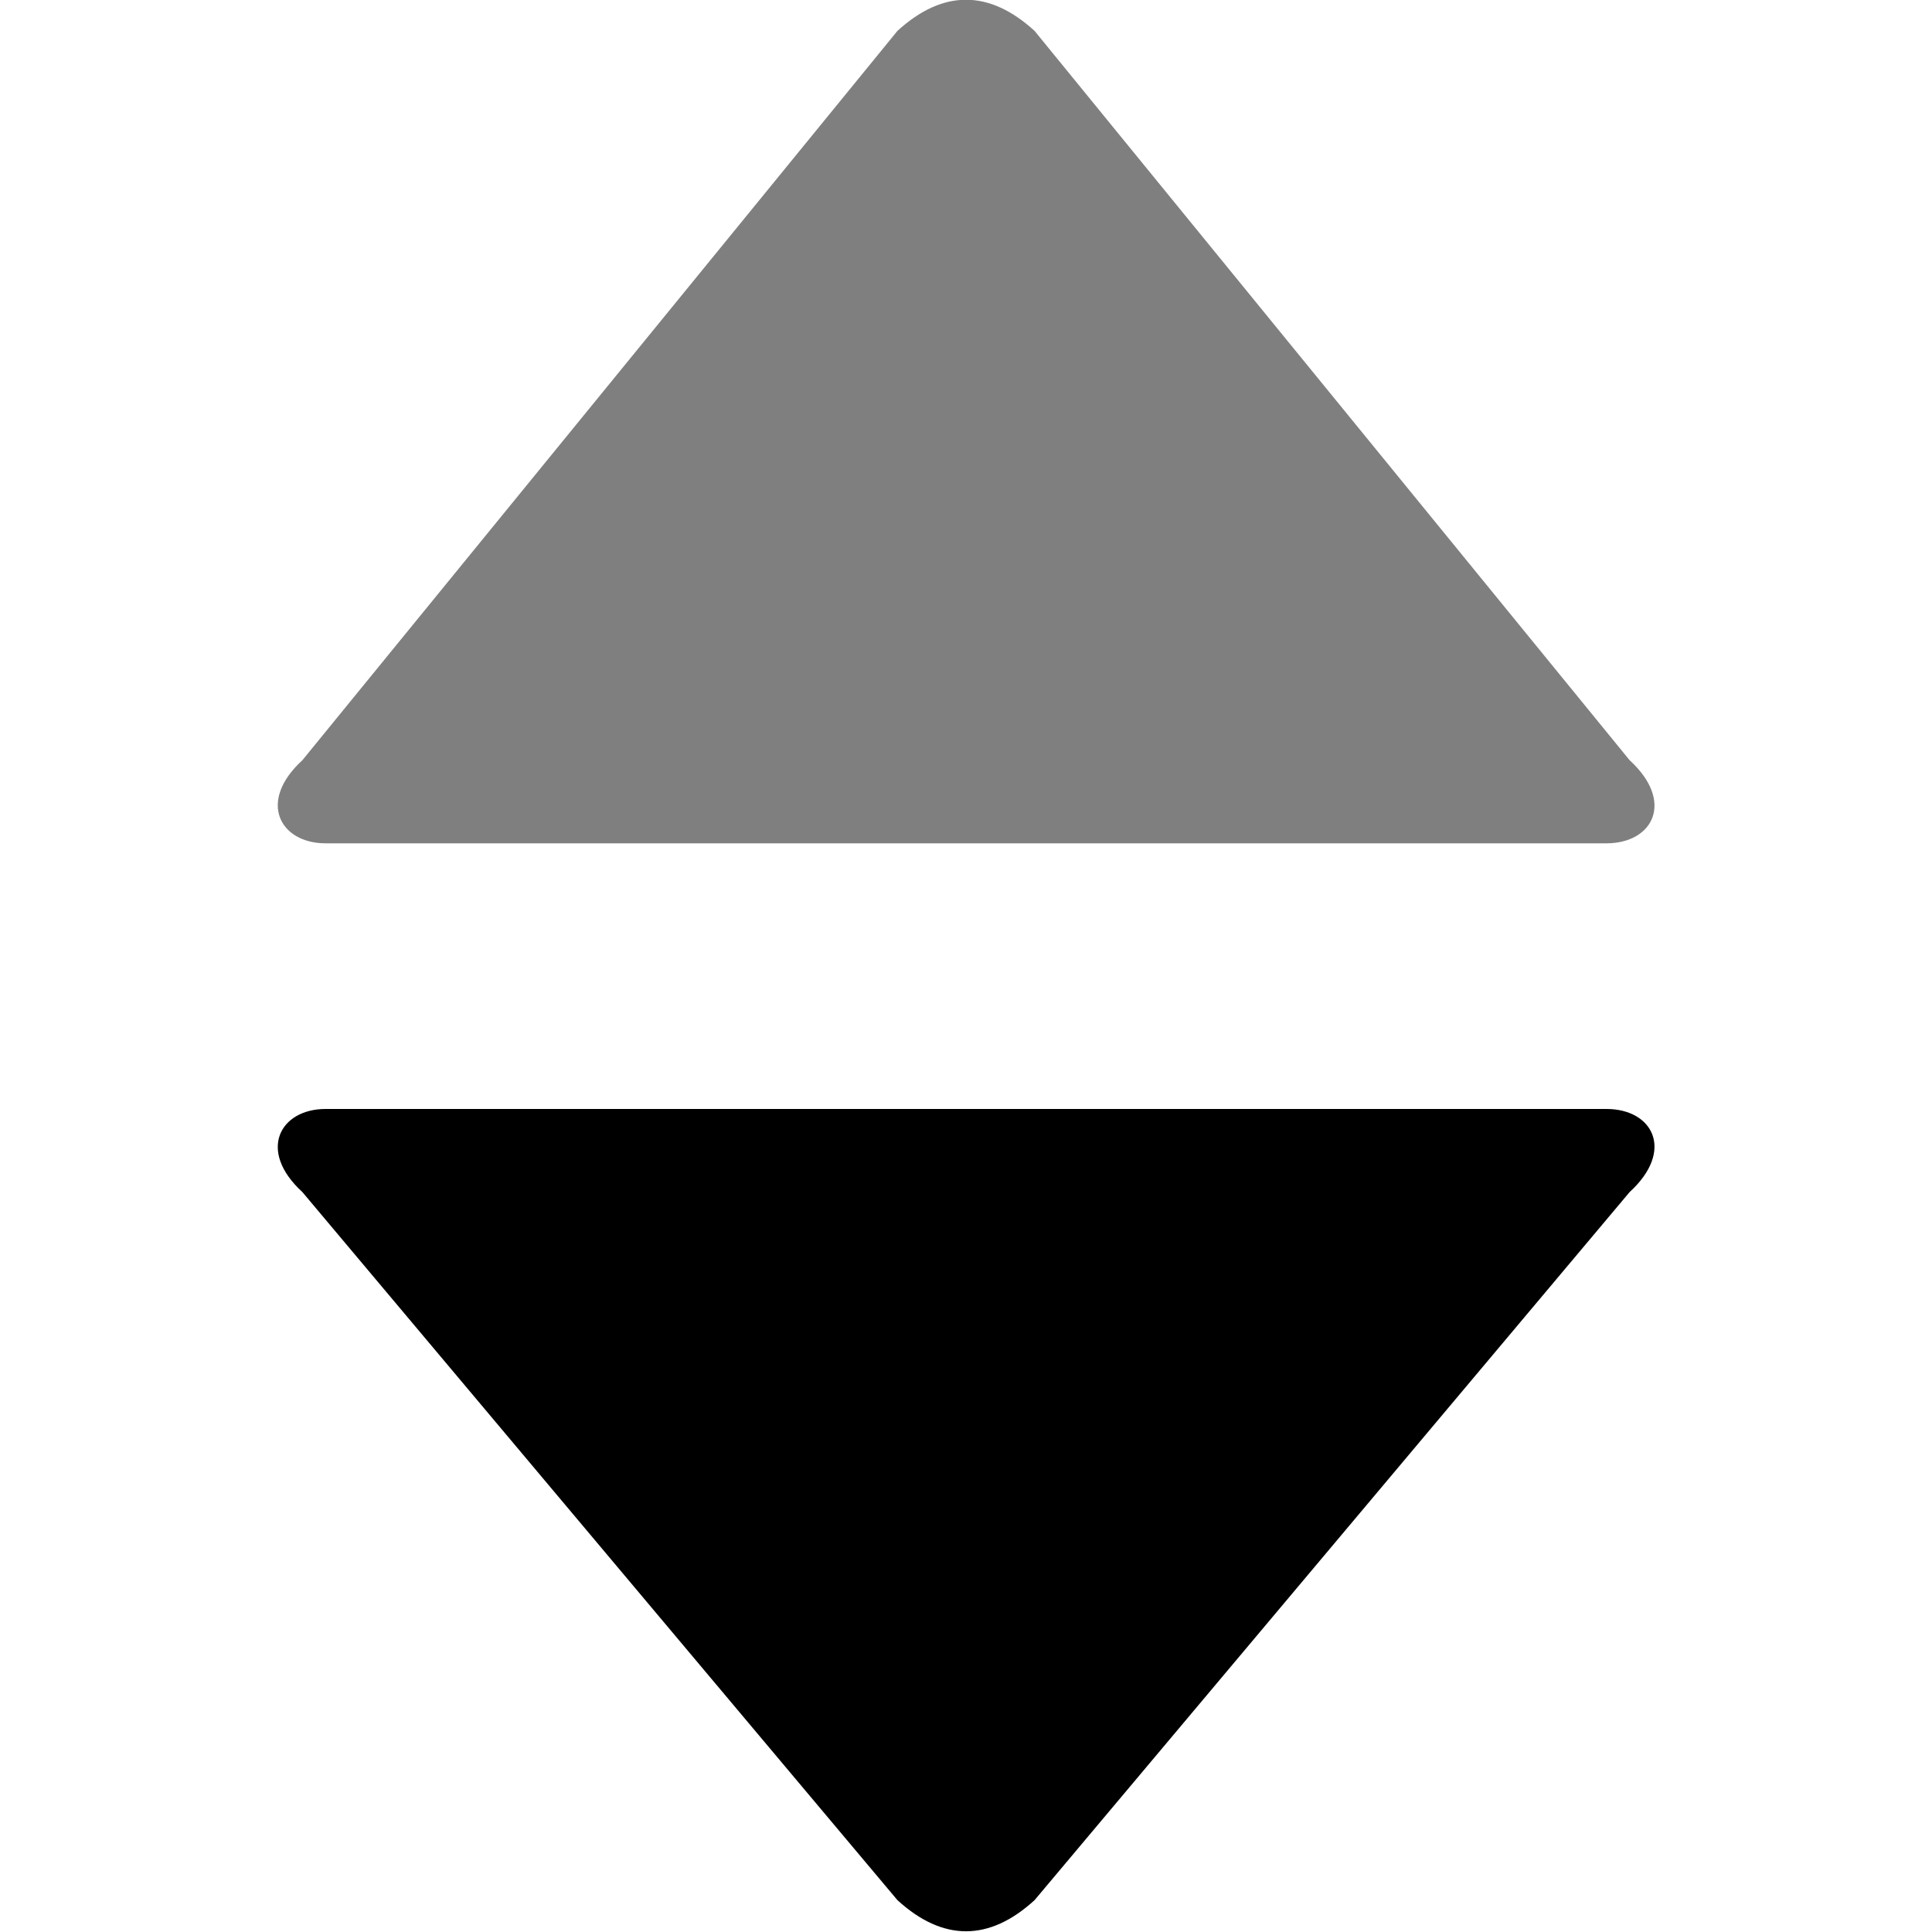 <?xml version="1.0" encoding="utf-8"?>
<!-- Generator: Adobe Illustrator 22.1.0, SVG Export Plug-In . SVG Version: 6.00 Build 0)  -->
<svg version="1.1" id="图层_1" xmlns="http://www.w3.org/2000/svg" xmlns:xlink="http://www.w3.org/1999/xlink" x="0px" y="0px"
	 viewBox="0 0 200 200" style="enable-background:new 0 0 200 200;" xml:space="preserve">
<style type="text/css">
	.st0{opacity:0.5;}
</style>
<path d="M168.7,123.4c4.7-4.3,2.4-8.6-2.4-8.6H33.7c-4.7,0-7.1,4.3-2.4,8.6l61.6,73.3c4.7,4.3,9.5,4.3,14.2,0L168.7,123.4z
	 M168.7,123.4"/>
<path class="st0" d="M168.7,78.7c4.7,4.3,2.4,8.6-2.4,8.6H33.7c-4.7,0-7.1-4.3-2.4-8.6L92.9,3.2c4.7-4.3,9.5-4.3,14.2,0L168.7,78.7z
	 M168.7,78.7"/>
</svg>
